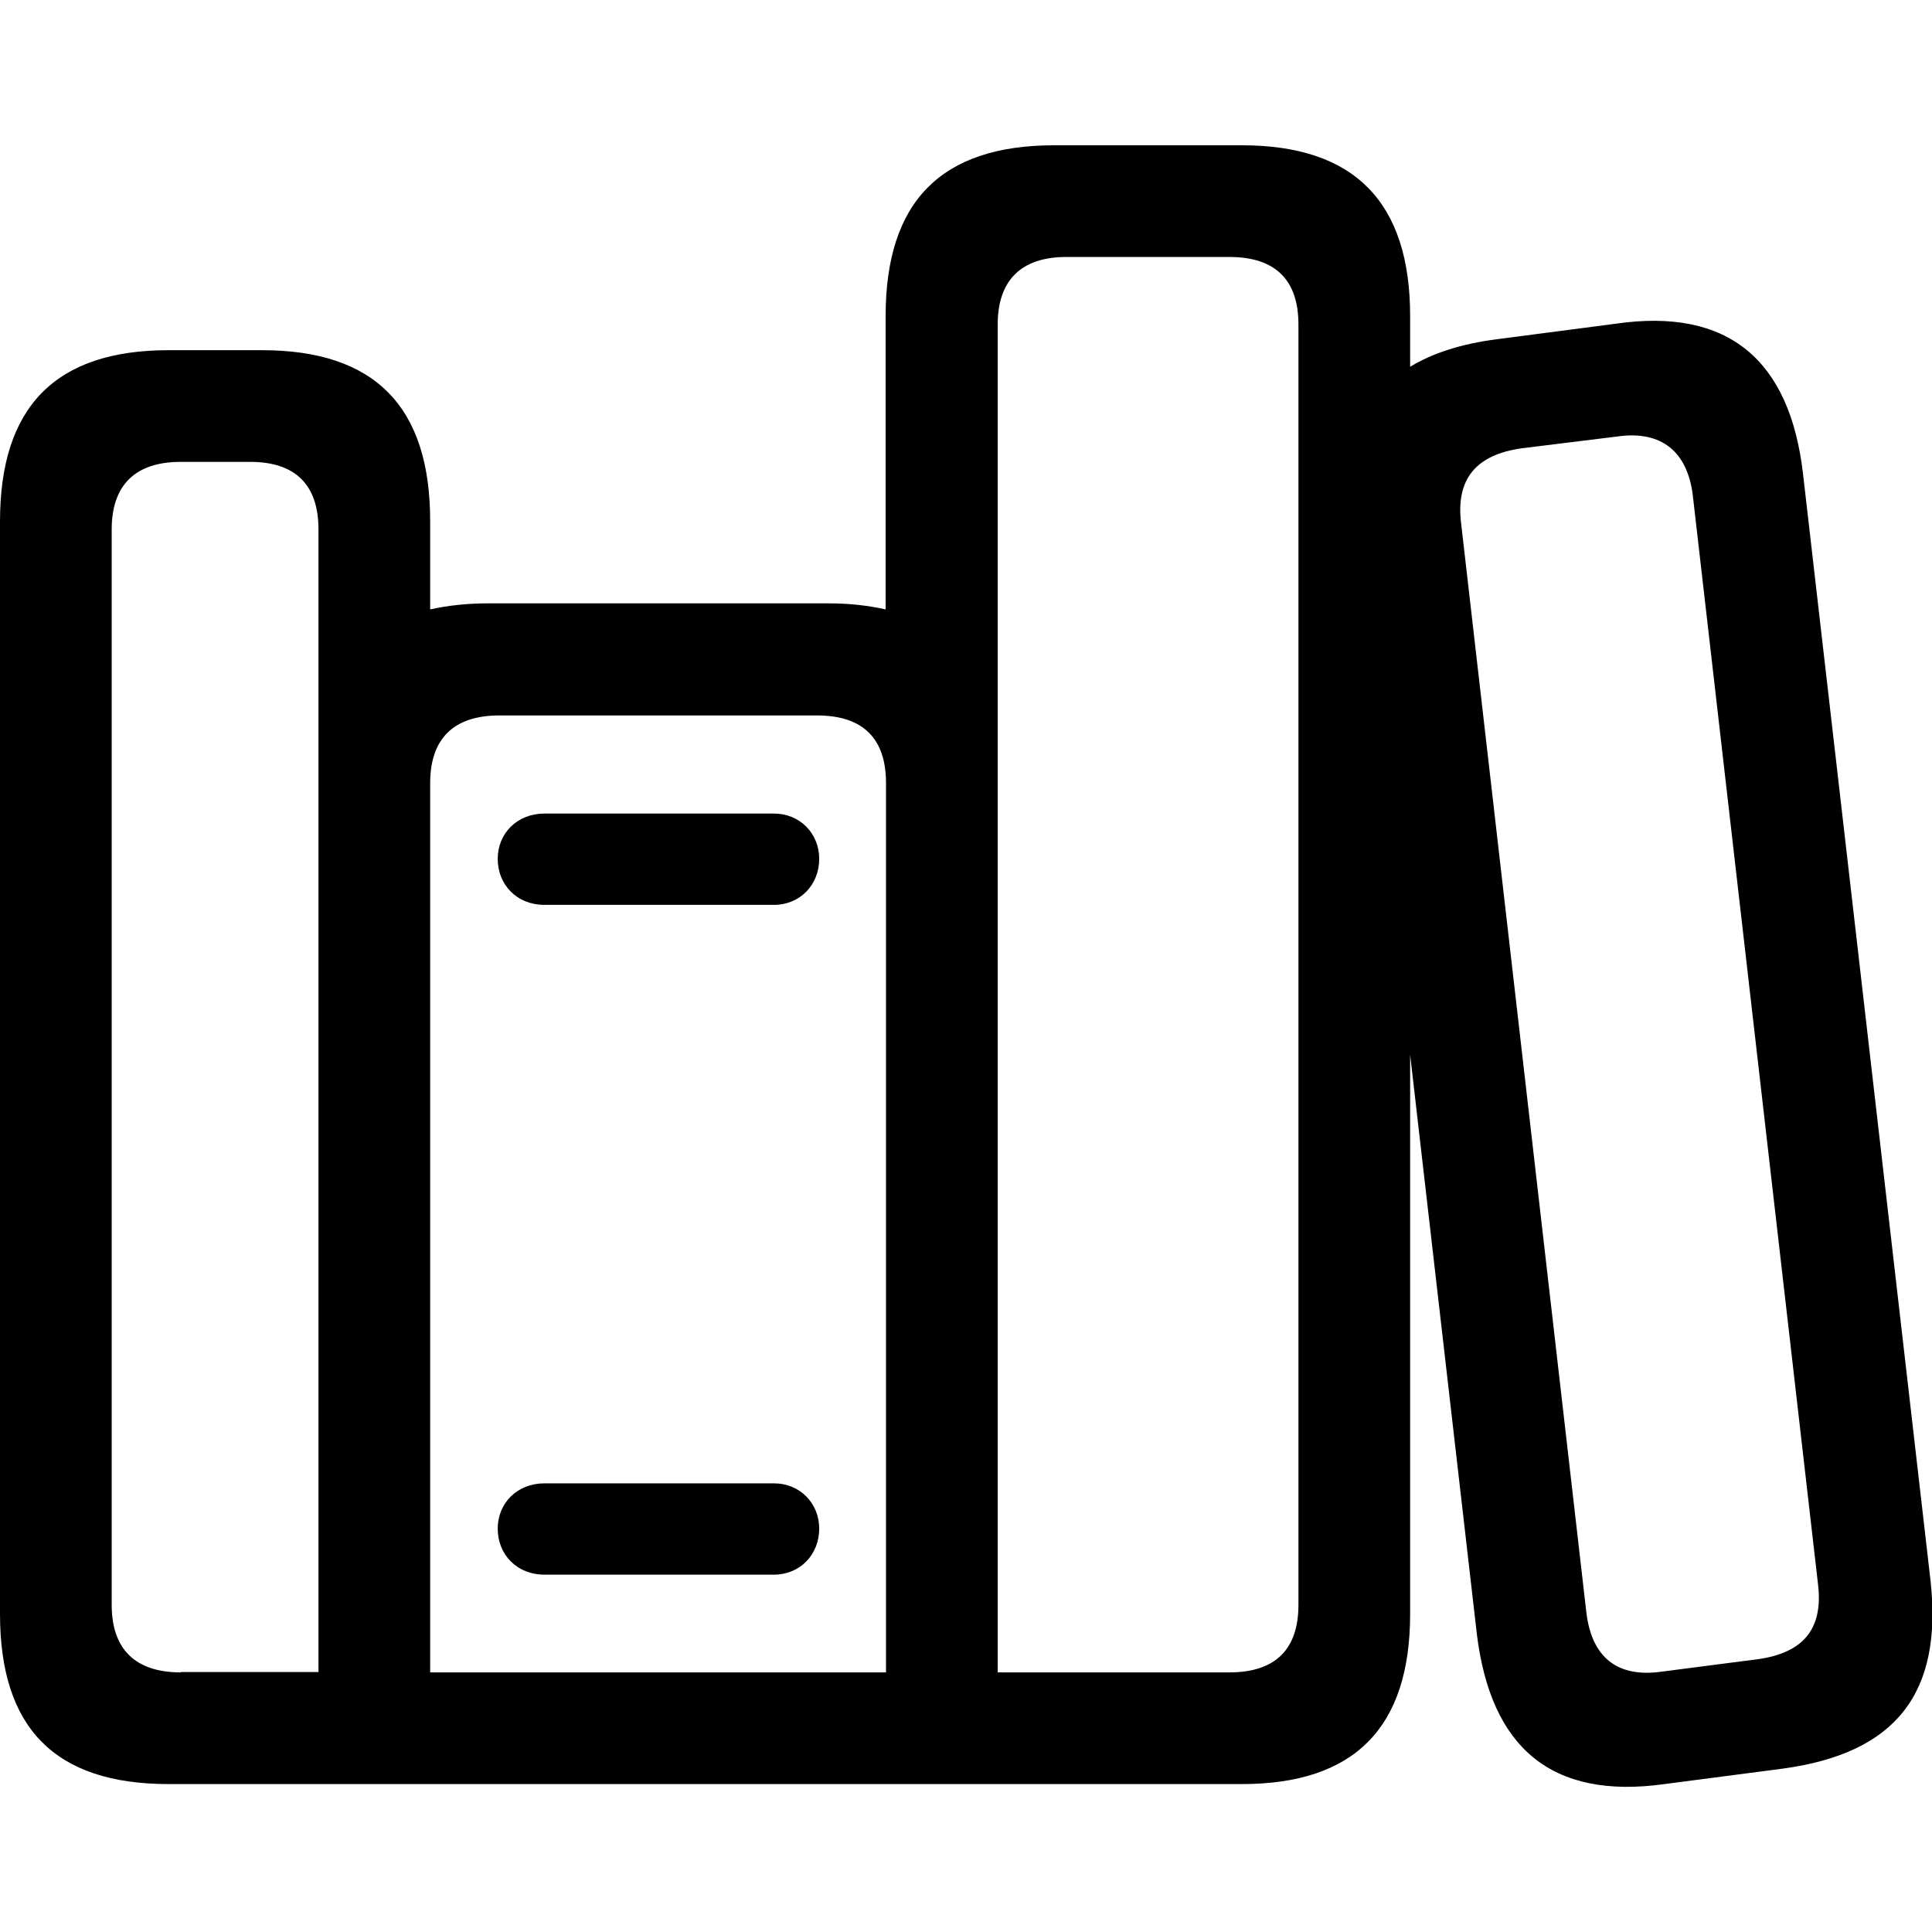 <?xml version="1.0" ?><!-- Generator: Adobe Illustrator 25.0.0, SVG Export Plug-In . SVG Version: 6.00 Build 0)  --><svg xmlns="http://www.w3.org/2000/svg" xmlns:xlink="http://www.w3.org/1999/xlink" version="1.1" id="Layer_1" x="0px" y="0px" viewBox="0 0 512 512" style="enable-background:new 0 0 512 512;" xml:space="preserve">
<path d="M391.4,433.2c3.7,29.8,19.6,43.8,49.7,39.6l31.4-4.1c30-4.1,42.4-20,39.1-49.9l-33.8-293.4c-3.5-29.8-19.6-44-49.7-39.6  l-31.4,4.1c-9.4,1.2-17.1,3.7-23,7.3V83.8c0-30.2-14.7-45.3-44.6-45.3h-49.7c-30.2,0-44.7,15.1-44.7,45.3v77.7  c-4.5-1-9.4-1.6-14.9-1.6h-90.7c-5.5,0-10.6,0.6-15.1,1.6v-23.4c0-30.2-14.5-45.3-44.6-45.3H44.7C14.5,92.8,0,108,0,138.2v289.5  c0,30.2,14.5,45.1,44.7,45.1h284.4c29.8,0,44.6-14.9,44.6-45.1V279.5L391.4,433.2z M282.6,68.1h43.2c12.4,0,18.3,6.3,18.3,17.9  v339.3c0,11.6-5.9,17.9-18.3,17.9h-61.4V86C264.4,74.4,270.5,68.1,282.6,68.1z M420.4,427.3l-33.2-288.7  c-1.4-11.6,3.9-18.1,16.1-19.8l25.1-3.1c12.2-1.8,18.8,4.3,20.2,15.5l33.2,288.7c1.4,11.8-3.9,18.1-15.9,19.8l-25.5,3.3  C428.5,444.7,421.8,439.1,420.4,427.3z M47.9,443.2c-12.2,0-18.3-6.3-18.3-17.9v-285c0-11.6,6.1-17.9,18.3-17.9h18.4  c12.2,0,18.1,6.3,18.1,17.9v302.8H47.9z M132.3,189.6h84.2c12.4,0,18.3,6.3,18.3,17.9v235.7H114V207.5  C114,195.9,120.1,189.6,132.3,189.6z M144.3,239.8h60.8c6.9,0,12-5.3,12-12.2c0-6.7-5.1-12-12-12h-60.8c-7.3,0-12.4,5.3-12.4,12  C131.9,234.5,137,239.8,144.3,239.8z M144.3,417.3h60.8c6.9,0,12-5.3,12-12.2c0-6.7-5.1-12-12-12h-60.8c-7.3,0-12.4,5.3-12.4,12  C131.9,412,137,417.3,144.3,417.3z"/>
</svg>